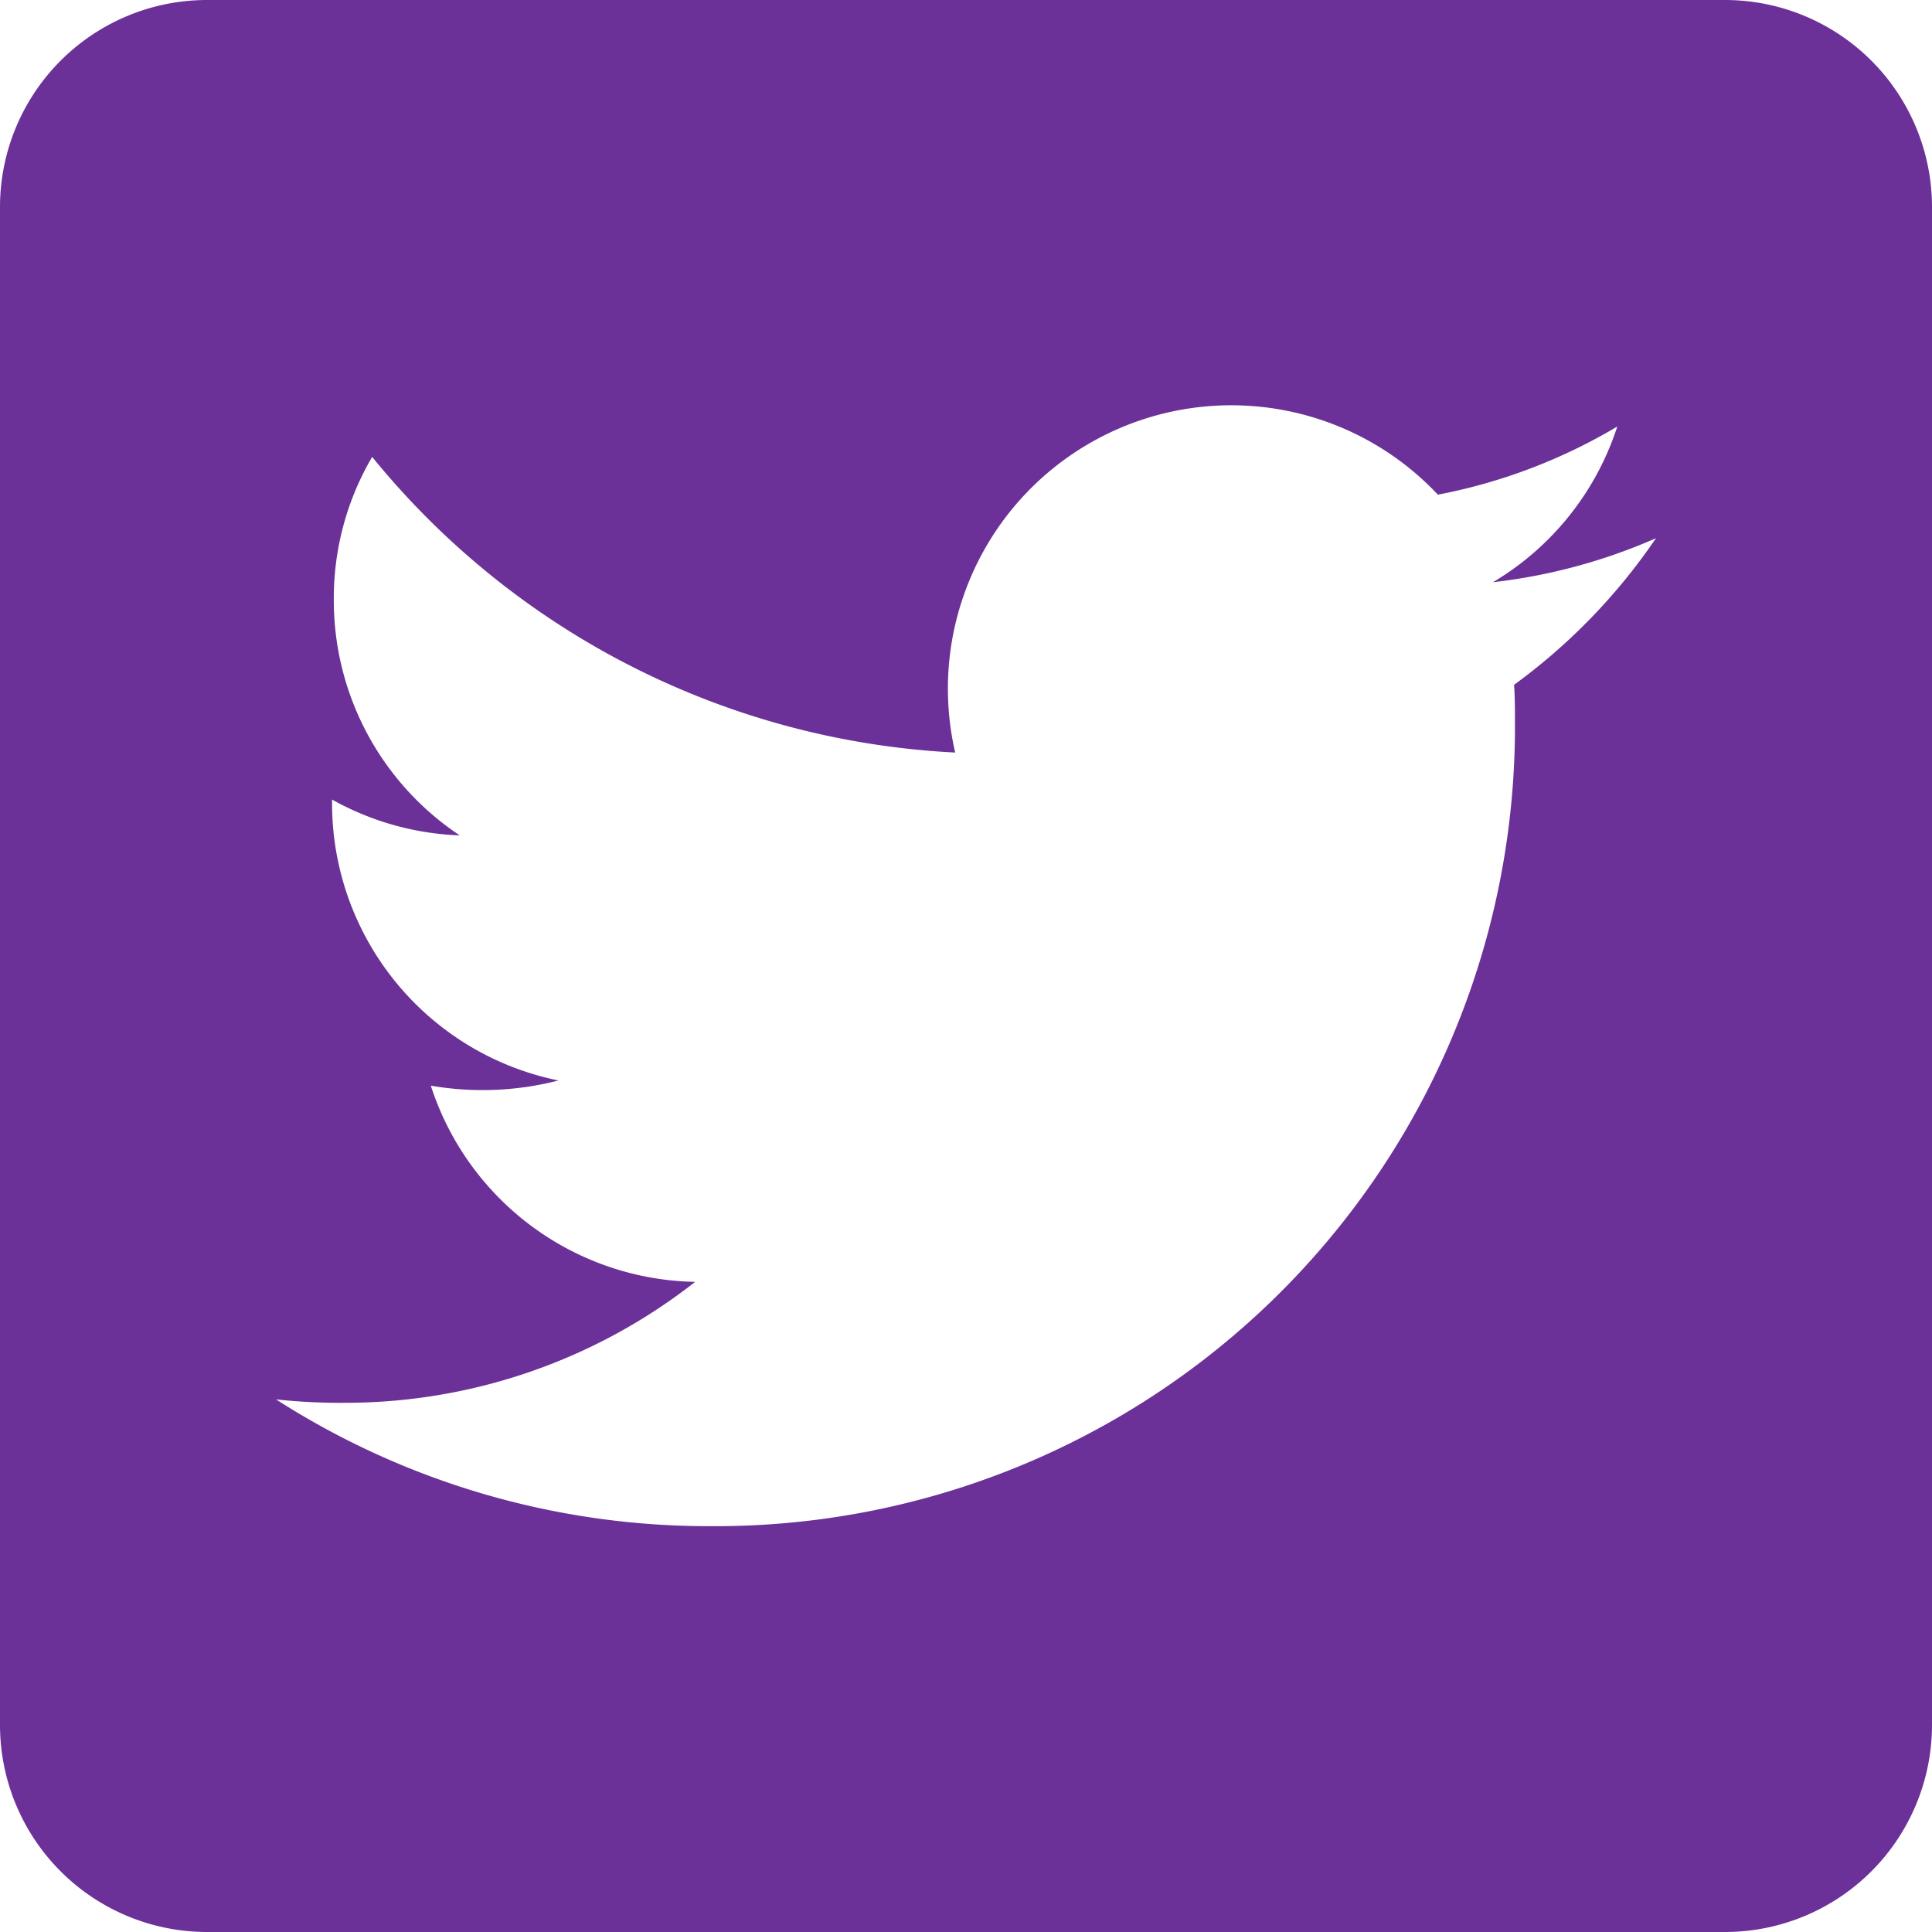 <svg xmlns="http://www.w3.org/2000/svg" width="28.754" height="28.754" viewBox="0 0 28.754 28.754">
  <path id="twitter" d="M25.673,0H3.081A3.082,3.082,0,0,0,0,3.081V25.673a3.082,3.082,0,0,0,3.081,3.081H25.673a3.082,3.082,0,0,0,3.081-3.081V3.081A3.082,3.082,0,0,0,25.673,0ZM22.534,10.192c.013.18.013.366.013.546A11.9,11.9,0,0,1,10.571,22.714a11.921,11.921,0,0,1-6.463-1.887,8.87,8.87,0,0,0,1.014.051,8.44,8.44,0,0,0,5.224-1.8,4.215,4.215,0,0,1-3.934-2.92,4.536,4.536,0,0,0,1.9-.077,4.21,4.21,0,0,1-3.37-4.133V11.9a4.207,4.207,0,0,0,1.9.533,4.2,4.2,0,0,1-1.874-3.5A4.157,4.157,0,0,1,5.539,6.8a11.952,11.952,0,0,0,8.677,4.4A4.218,4.218,0,0,1,21.4,7.362a8.248,8.248,0,0,0,2.67-1.014A4.2,4.2,0,0,1,22.22,8.665a8.376,8.376,0,0,0,2.426-.655A8.861,8.861,0,0,1,22.534,10.192Z" fill="#6c3099"/>
</svg>
